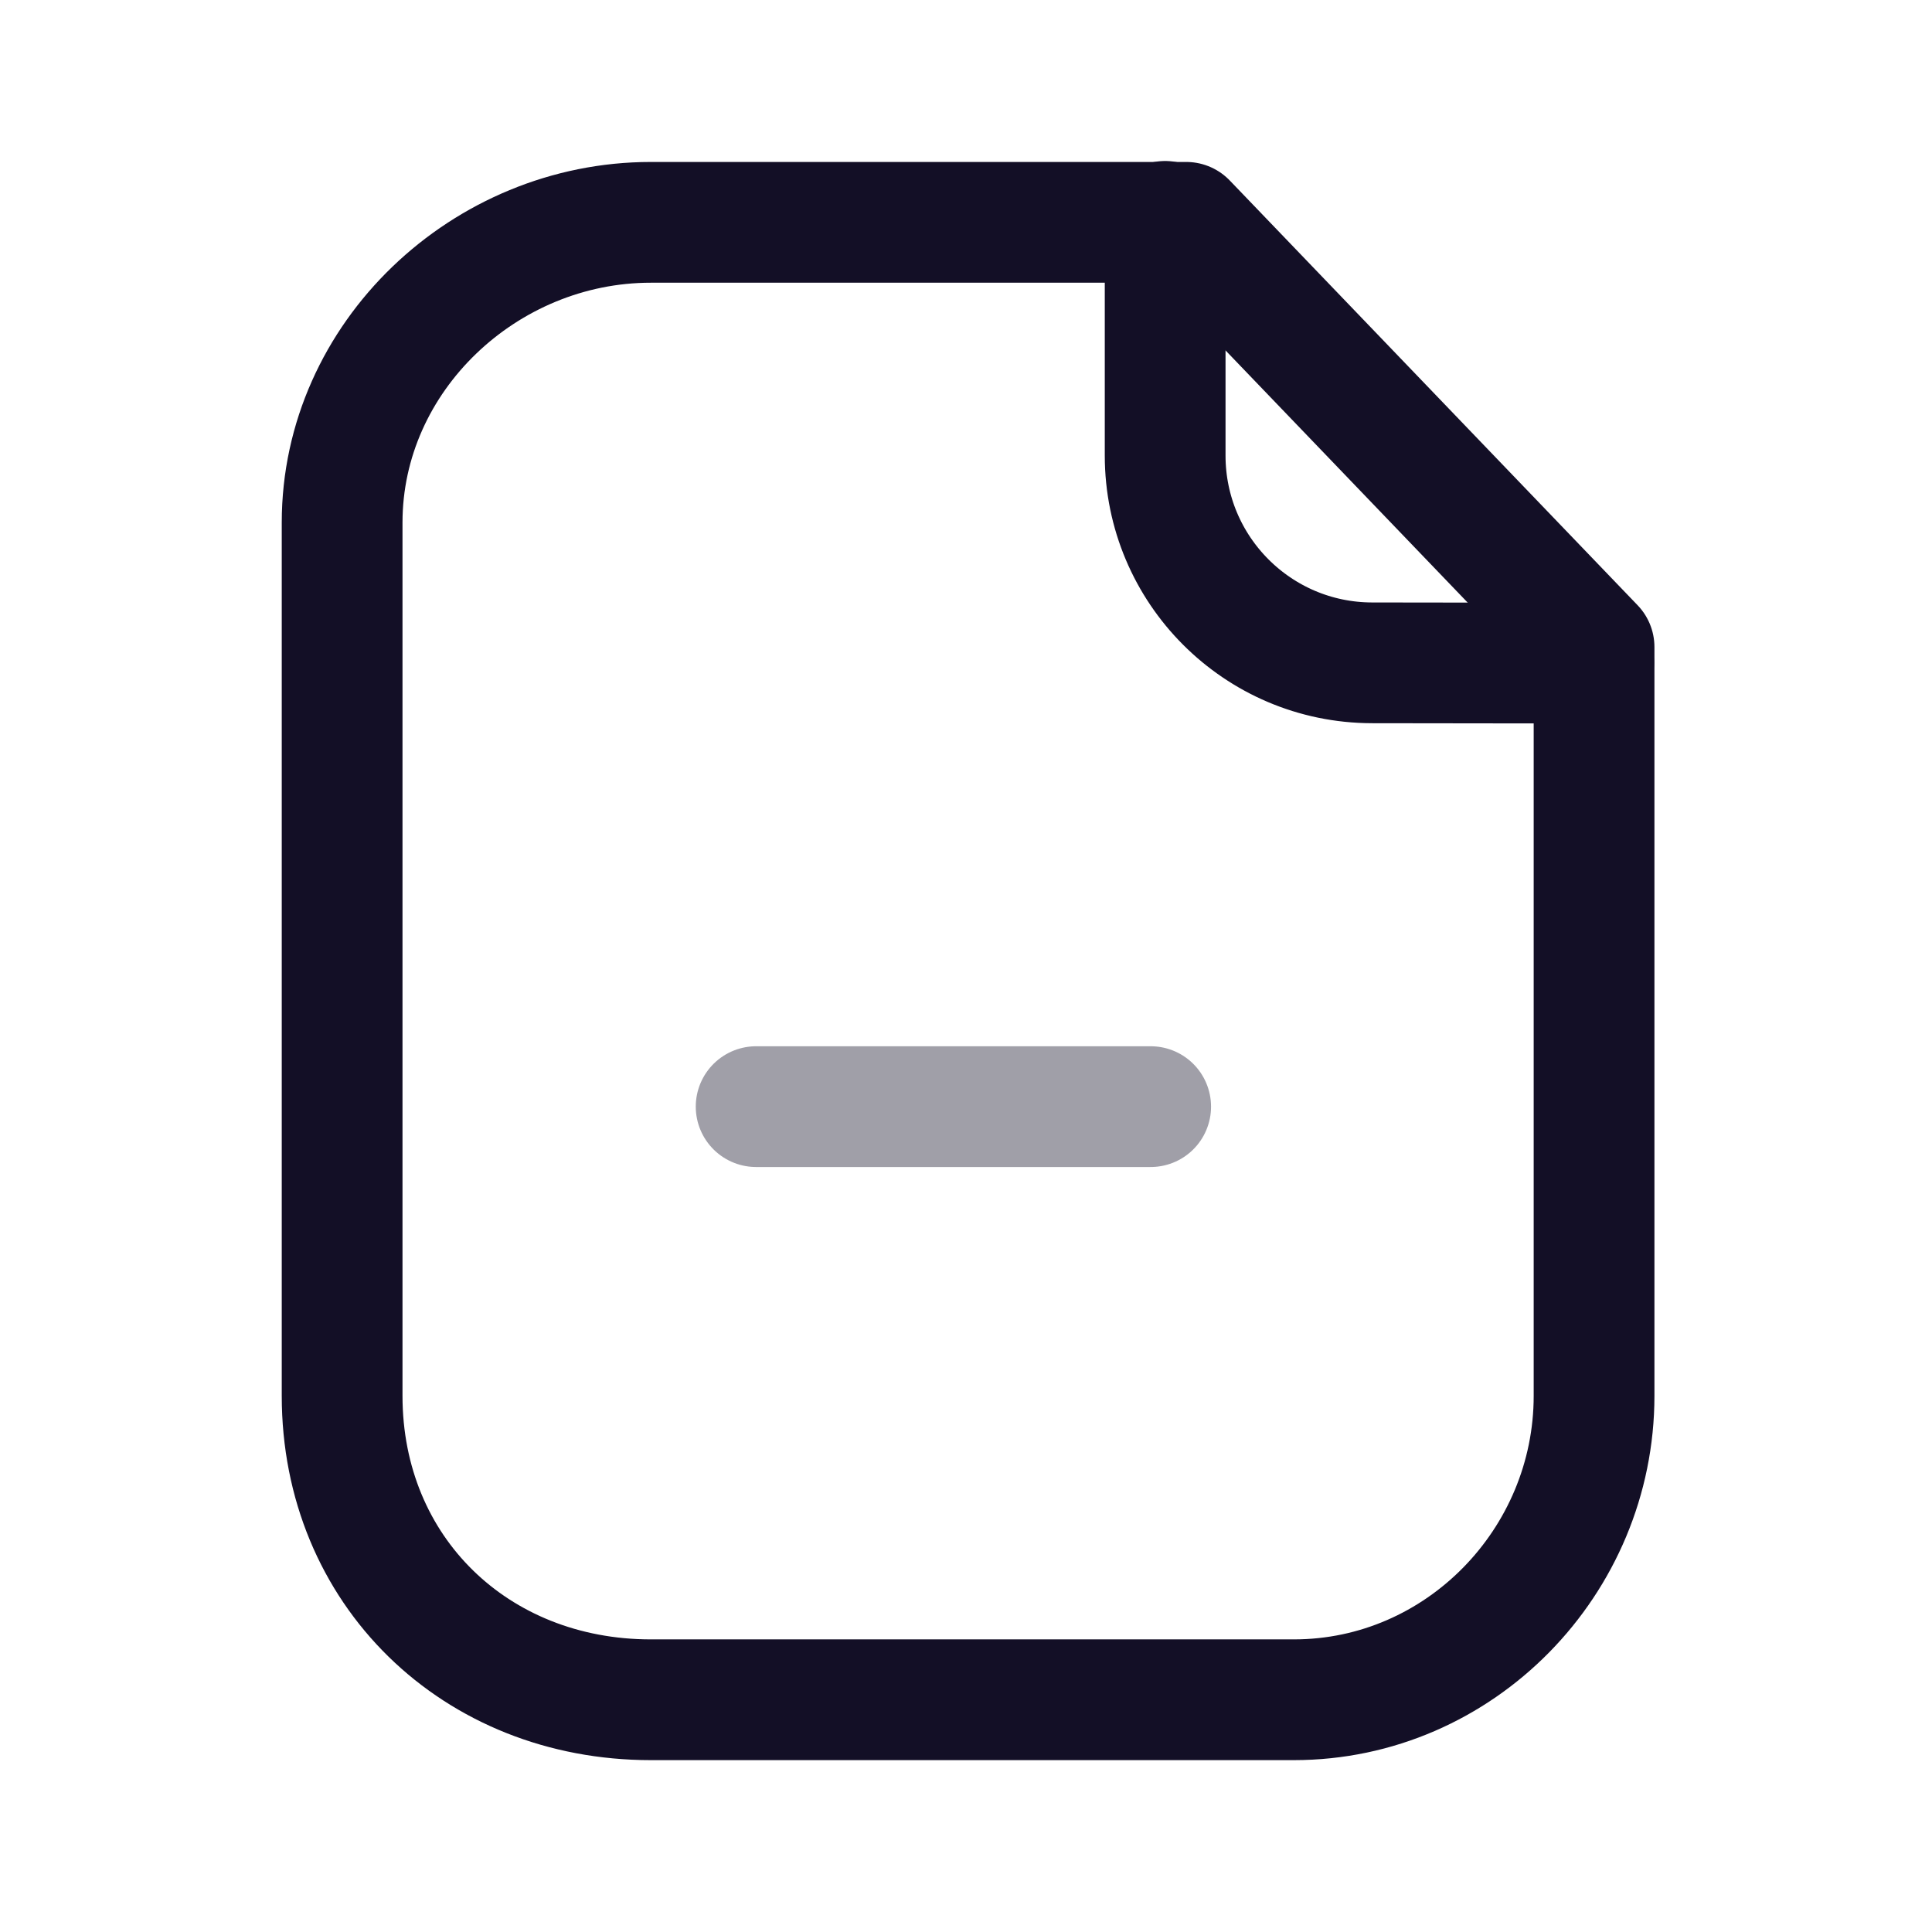 <svg width="24" height="24" viewBox="0 0 24 24" fill="none" xmlns="http://www.w3.org/2000/svg">
<path fill-rule="evenodd" clip-rule="evenodd" d="M14.736 2.762H8.084C6.024 2.762 4.25 4.431 4.25 6.491V17.34C4.25 19.516 5.908 21.115 8.084 21.115H16.073C18.133 21.115 19.802 19.4 19.802 17.34V8.038L14.736 2.762Z" stroke="#130F26" stroke-width="1.5" stroke-linecap="round" stroke-linejoin="round"/>
<path d="M14.474 2.75V5.659C14.474 7.079 15.623 8.231 17.043 8.234C18.359 8.237 19.706 8.238 19.797 8.232" stroke="#130F26" stroke-width="1.5" stroke-linecap="round" stroke-linejoin="round"/>
<path opacity="0.4" d="M14.294 13.747H9.393" stroke="#130F26" stroke-width="1.5" stroke-linecap="round" stroke-linejoin="round"/>
</svg>
